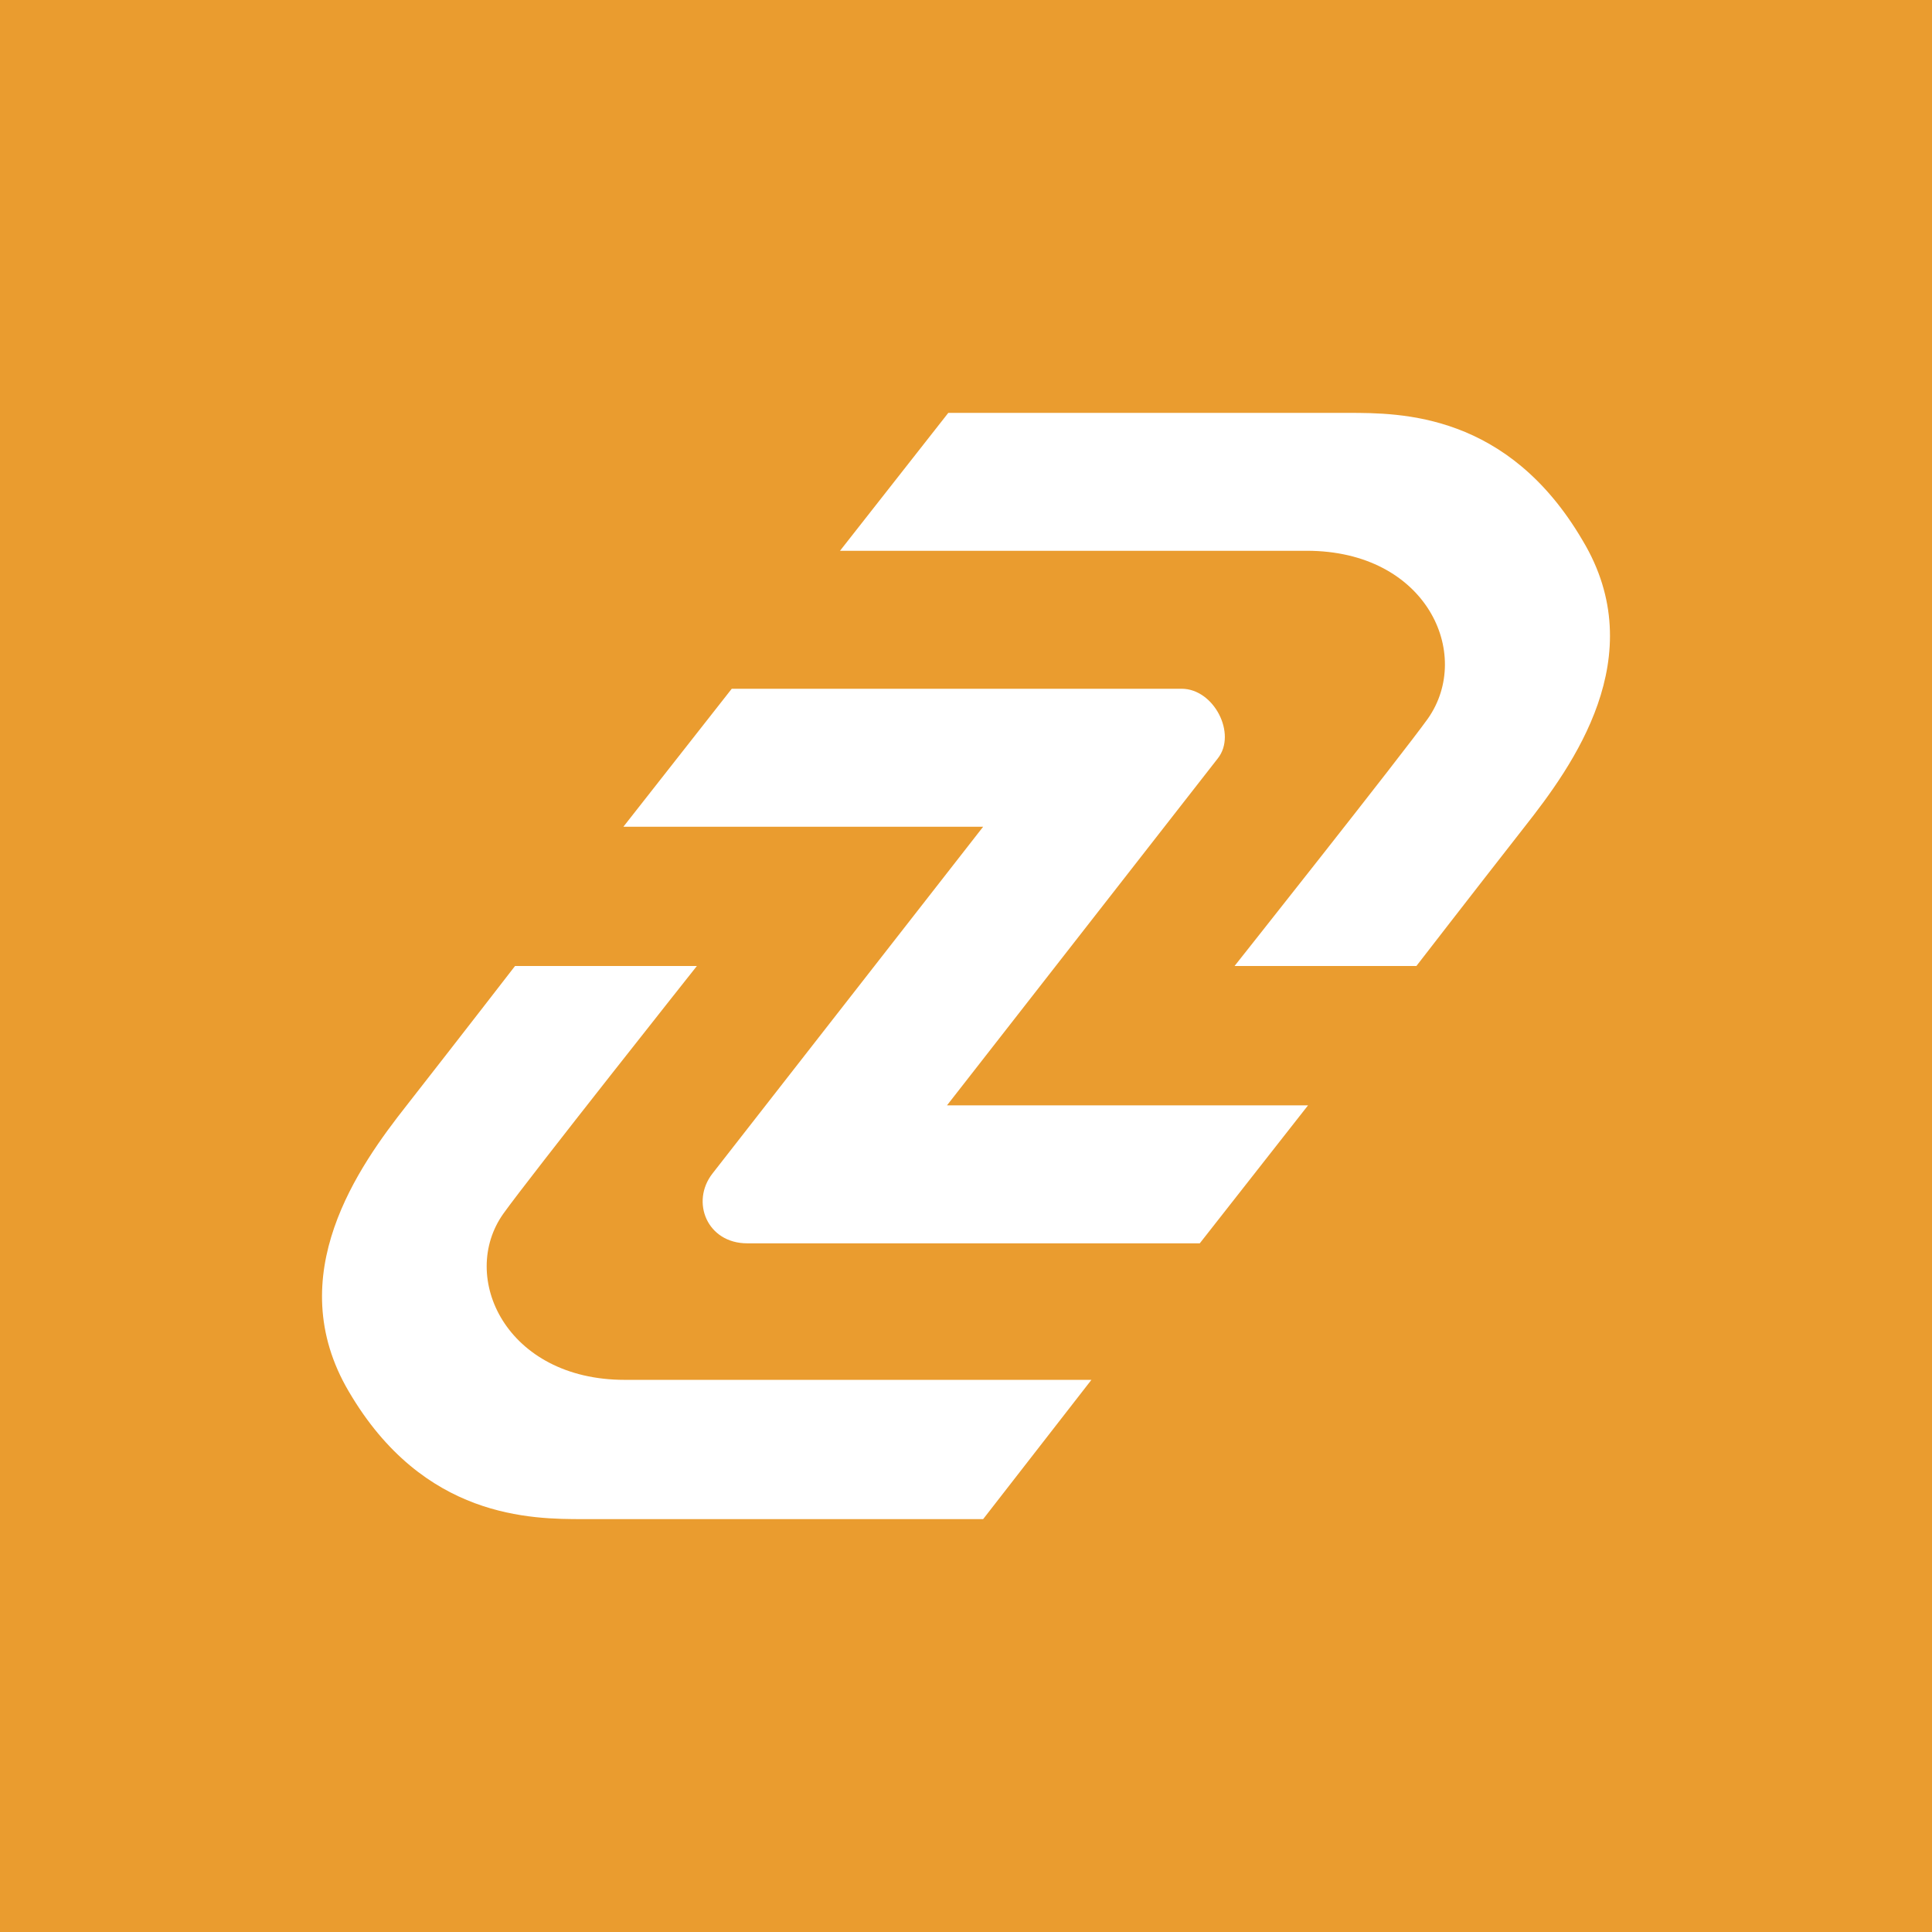 <svg xmlns="http://www.w3.org/2000/svg" width="24" height="24" fill="none" viewBox="0 0 24 24">
    <rect x="0" y="0" width="24" height="24" fill="#333333" stroke="none"/>
    <g clip-path="url(#zengo__a)">
        <path fill="#EA9C2F" d="M24 0H0v24h24z"/>
        <path fill="#fff" d="M16.746 5.129H11.78l-1.345 1.713h5.798c1.49 0 2.066 1.282 1.506 2.083-.32.448-2.403 3.075-2.403 3.075h2.259s.656-.849 1.345-1.73c.593-.753 1.586-2.114.72-3.556-.928-1.585-2.258-1.585-2.914-1.585M6.254 15.075C6.574 14.627 8.657 12 8.657 12H6.398s-.656.849-1.345 1.73c-.593.753-1.57 2.114-.72 3.556.928 1.585 2.274 1.585 2.914 1.585h4.966l1.345-1.73H7.76c-1.474 0-2.066-1.28-1.506-2.066"/>
        <path fill="#fff" d="M15.128 9.421c.24-.304-.048-.865-.449-.865H9.09L7.744 10.27h4.469l-3.364 4.31c-.272.352-.064.865.433.865h5.622l1.345-1.714h-4.485z"/>
    </g>
    <defs>
        <clipPath id="zengo__a">
            <path fill="#fff" d="M0 0h24v24H0z"/>
        </clipPath>
    </defs>
</svg>
